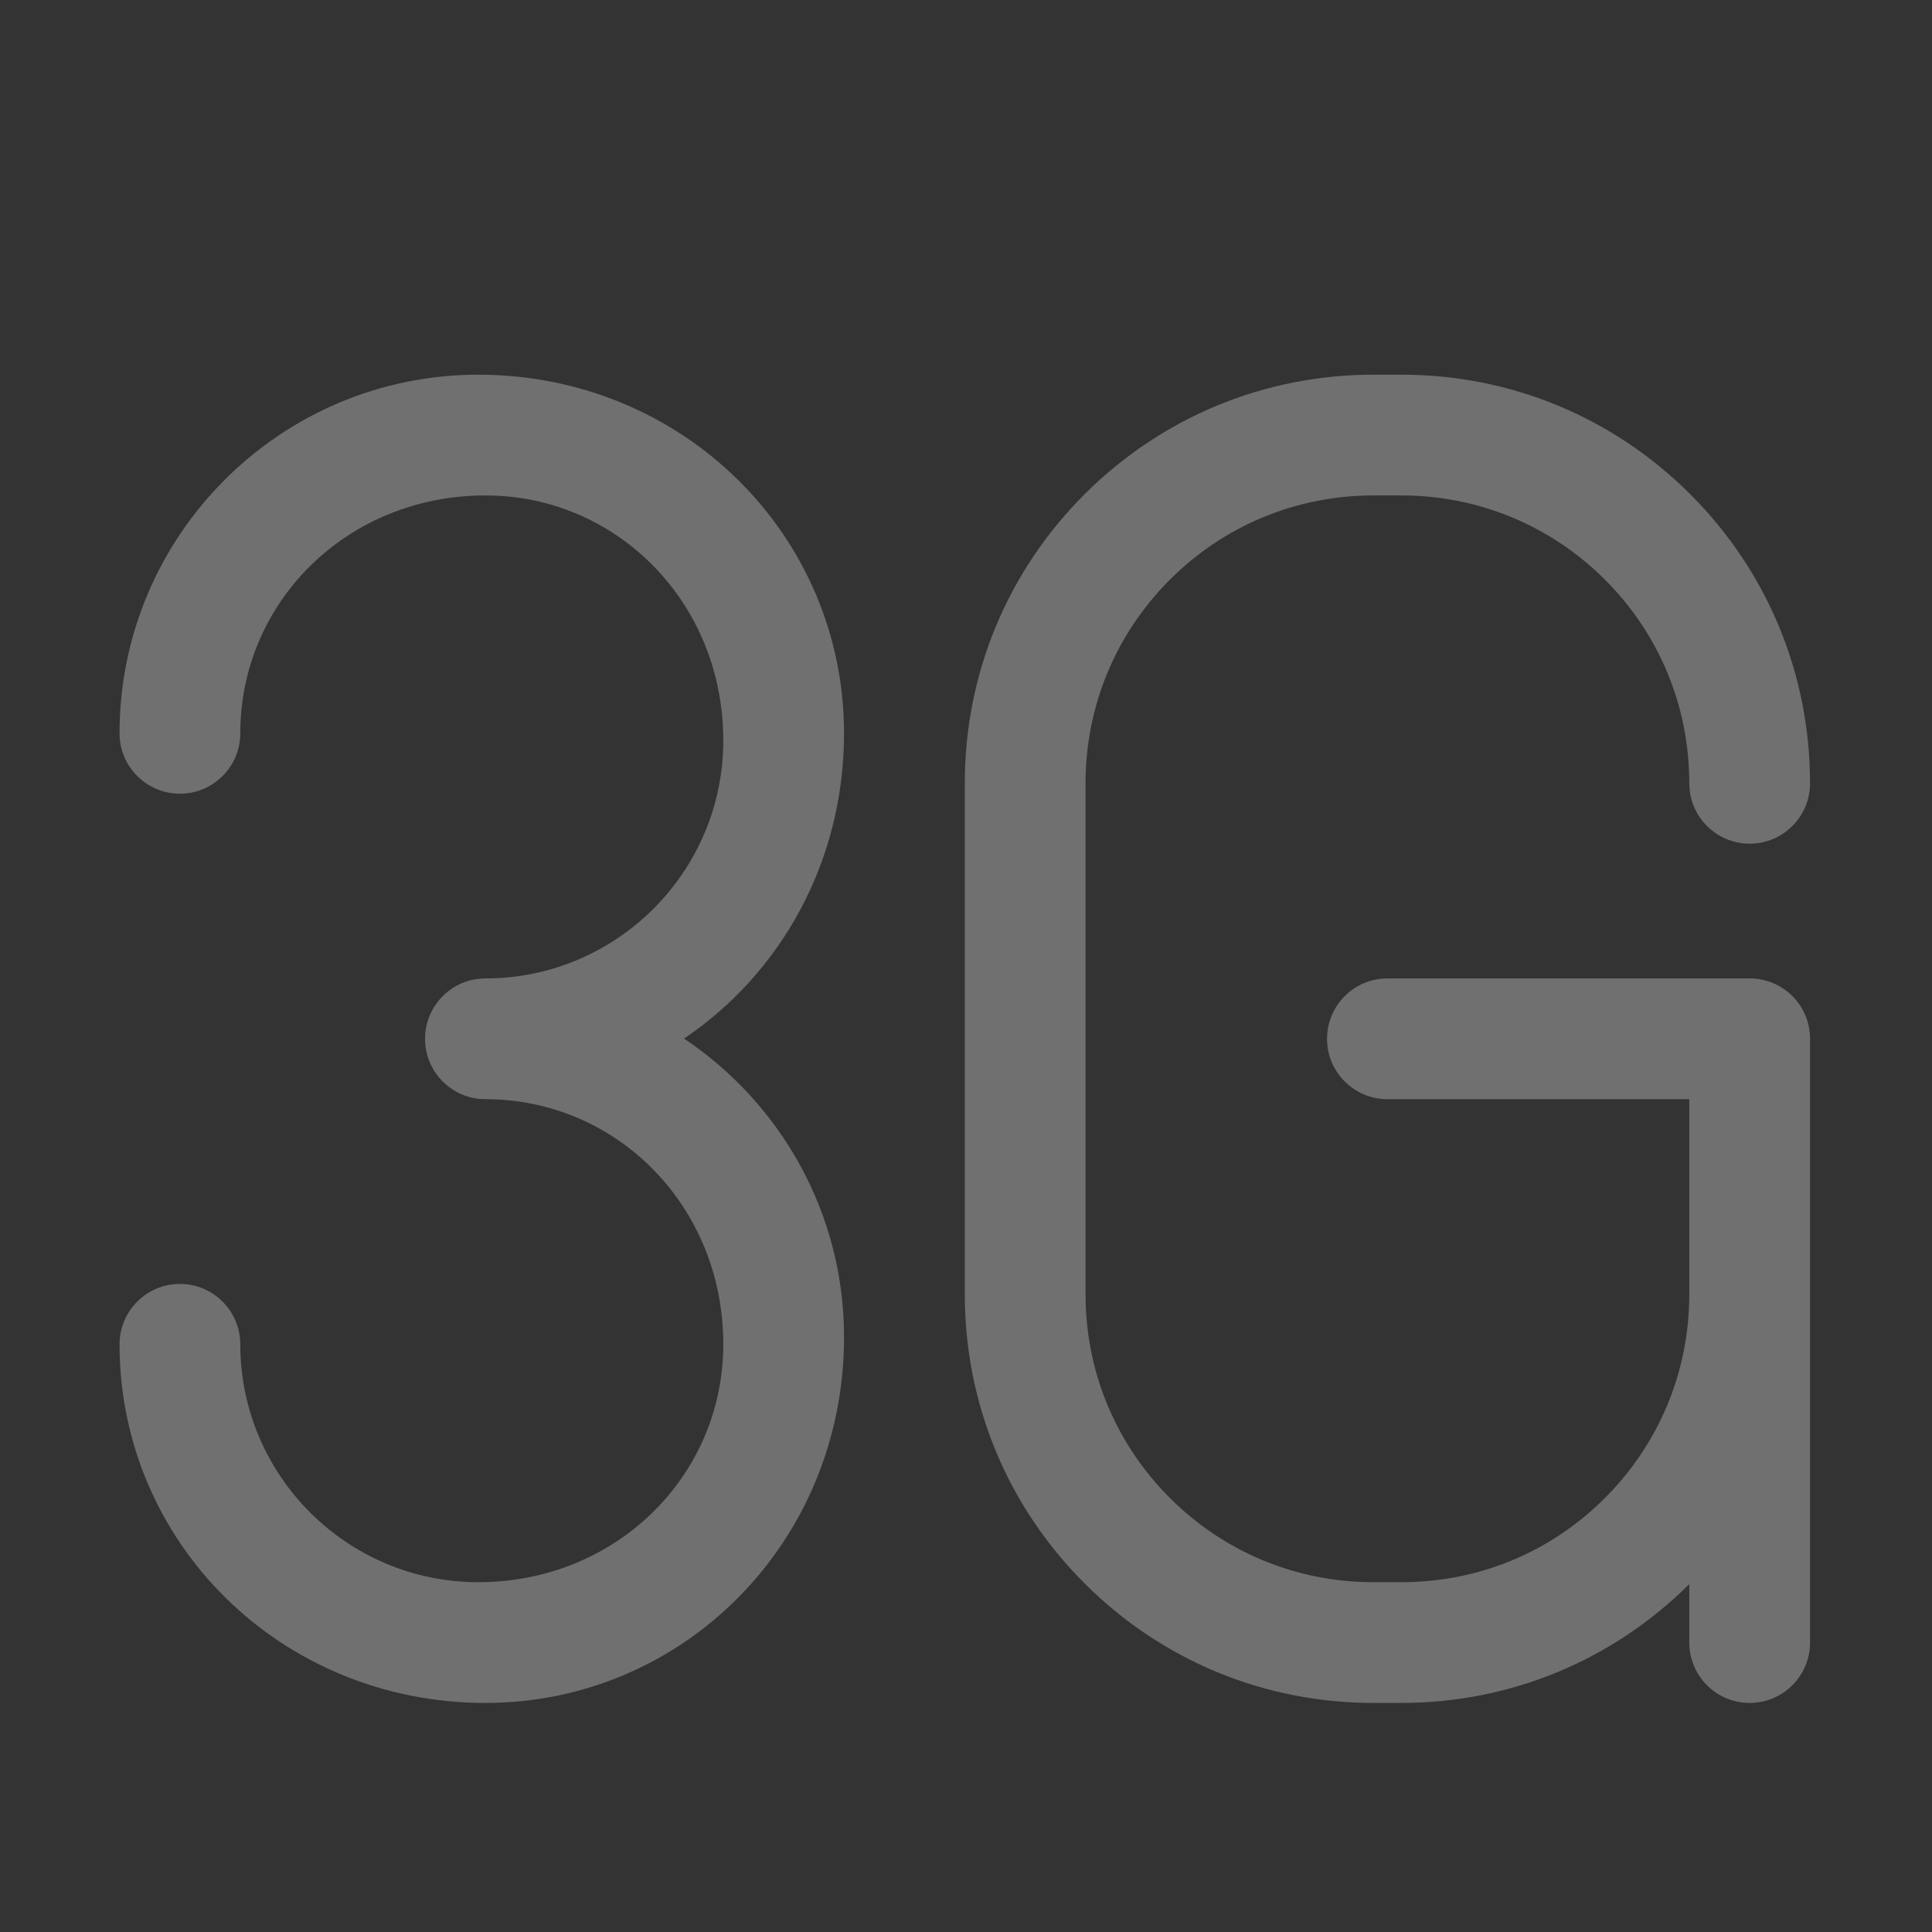 <?xml version="1.0" encoding="iso-8859-1"?>
<!-- Generator: Adobe Illustrator 18.0.0, SVG Export Plug-In . SVG Version: 6.00 Build 0)  -->
<!DOCTYPE svg PUBLIC "-//W3C//DTD SVG 1.1//EN" "http://www.w3.org/Graphics/SVG/1.1/DTD/svg11.dtd">
<svg version="1.1" id="&#x56FE;&#x5C42;_1" xmlns="http://www.w3.org/2000/svg" xmlns:xlink="http://www.w3.org/1999/xlink" x="0px"
	 y="0px" viewBox="0 0 16 16" style="enable-background:new 0 0 16 16;" xml:space="preserve">
<rect x="0" y="0" width="16" height="16" fill="#333333" stroke="none"/>
<g style="opacity:0.3;">
	<path style="fill:#FFFFFF;" d="M6.99,6.073c0-1.638-1.333-2.97-3.03-2.97c-1.638,0-2.97,1.332-2.97,2.97c0,0.276,0.224,0.5,0.5,0.5
		s0.5-0.224,0.5-0.5c0-1.086,0.884-1.97,2.03-1.97c1.086,0,1.97,0.884,1.97,2.03c0,1.086-0.884,1.97-1.97,1.97
		c-0.276,0-0.5,0.224-0.5,0.5s0.224,0.5,0.5,0.5c1.086,0,1.97,0.884,1.97,2.03c0,1.086-0.884,1.97-2.03,1.97
		c-1.086,0-1.97-0.884-1.97-1.97c0-0.276-0.224-0.5-0.5-0.5s-0.5,0.224-0.5,0.5c0,1.638,1.332,2.97,3.03,2.97
		c1.638,0,2.97-1.332,2.97-3.03c0-1.029-0.527-1.938-1.325-2.472C6.463,8.063,6.99,7.14,6.99,6.073z"/>
	<path style="fill:#FFFFFF;" d="M14.49,8.103h-3c-0.276,0-0.5,0.224-0.5,0.5s0.224,0.5,0.5,0.5h2.5v1.616
		c0,0.637-0.248,1.235-0.698,1.686s-1.048,0.698-1.686,0.698h-0.232c-0.637,0-1.236-0.248-1.686-0.698
		c-0.45-0.45-0.698-1.049-0.698-1.686V6.487c0-0.637,0.248-1.235,0.698-1.686c0.451-0.45,1.049-0.698,1.686-0.698h0.232
		c0.636,0,1.235,0.248,1.686,0.698c0.45,0.45,0.698,1.049,0.698,1.686c0,0.276,0.224,0.5,0.5,0.5s0.5-0.224,0.5-0.5
		c0-0.904-0.352-1.754-0.991-2.393c-0.64-0.64-1.489-0.991-2.393-0.991h-0.232c-0.903,0-1.753,0.352-2.393,0.991
		C8.342,4.733,7.99,5.582,7.99,6.487v4.232c0,0.904,0.352,1.754,0.991,2.393s1.488,0.991,2.393,0.991h0.232
		c0.9,0,1.746-0.35,2.384-0.984v0.484c0,0.276,0.224,0.5,0.5,0.5s0.5-0.224,0.5-0.5v-2.884V8.603
		C14.99,8.326,14.767,8.103,14.49,8.103z"/>
</g>
</svg>
